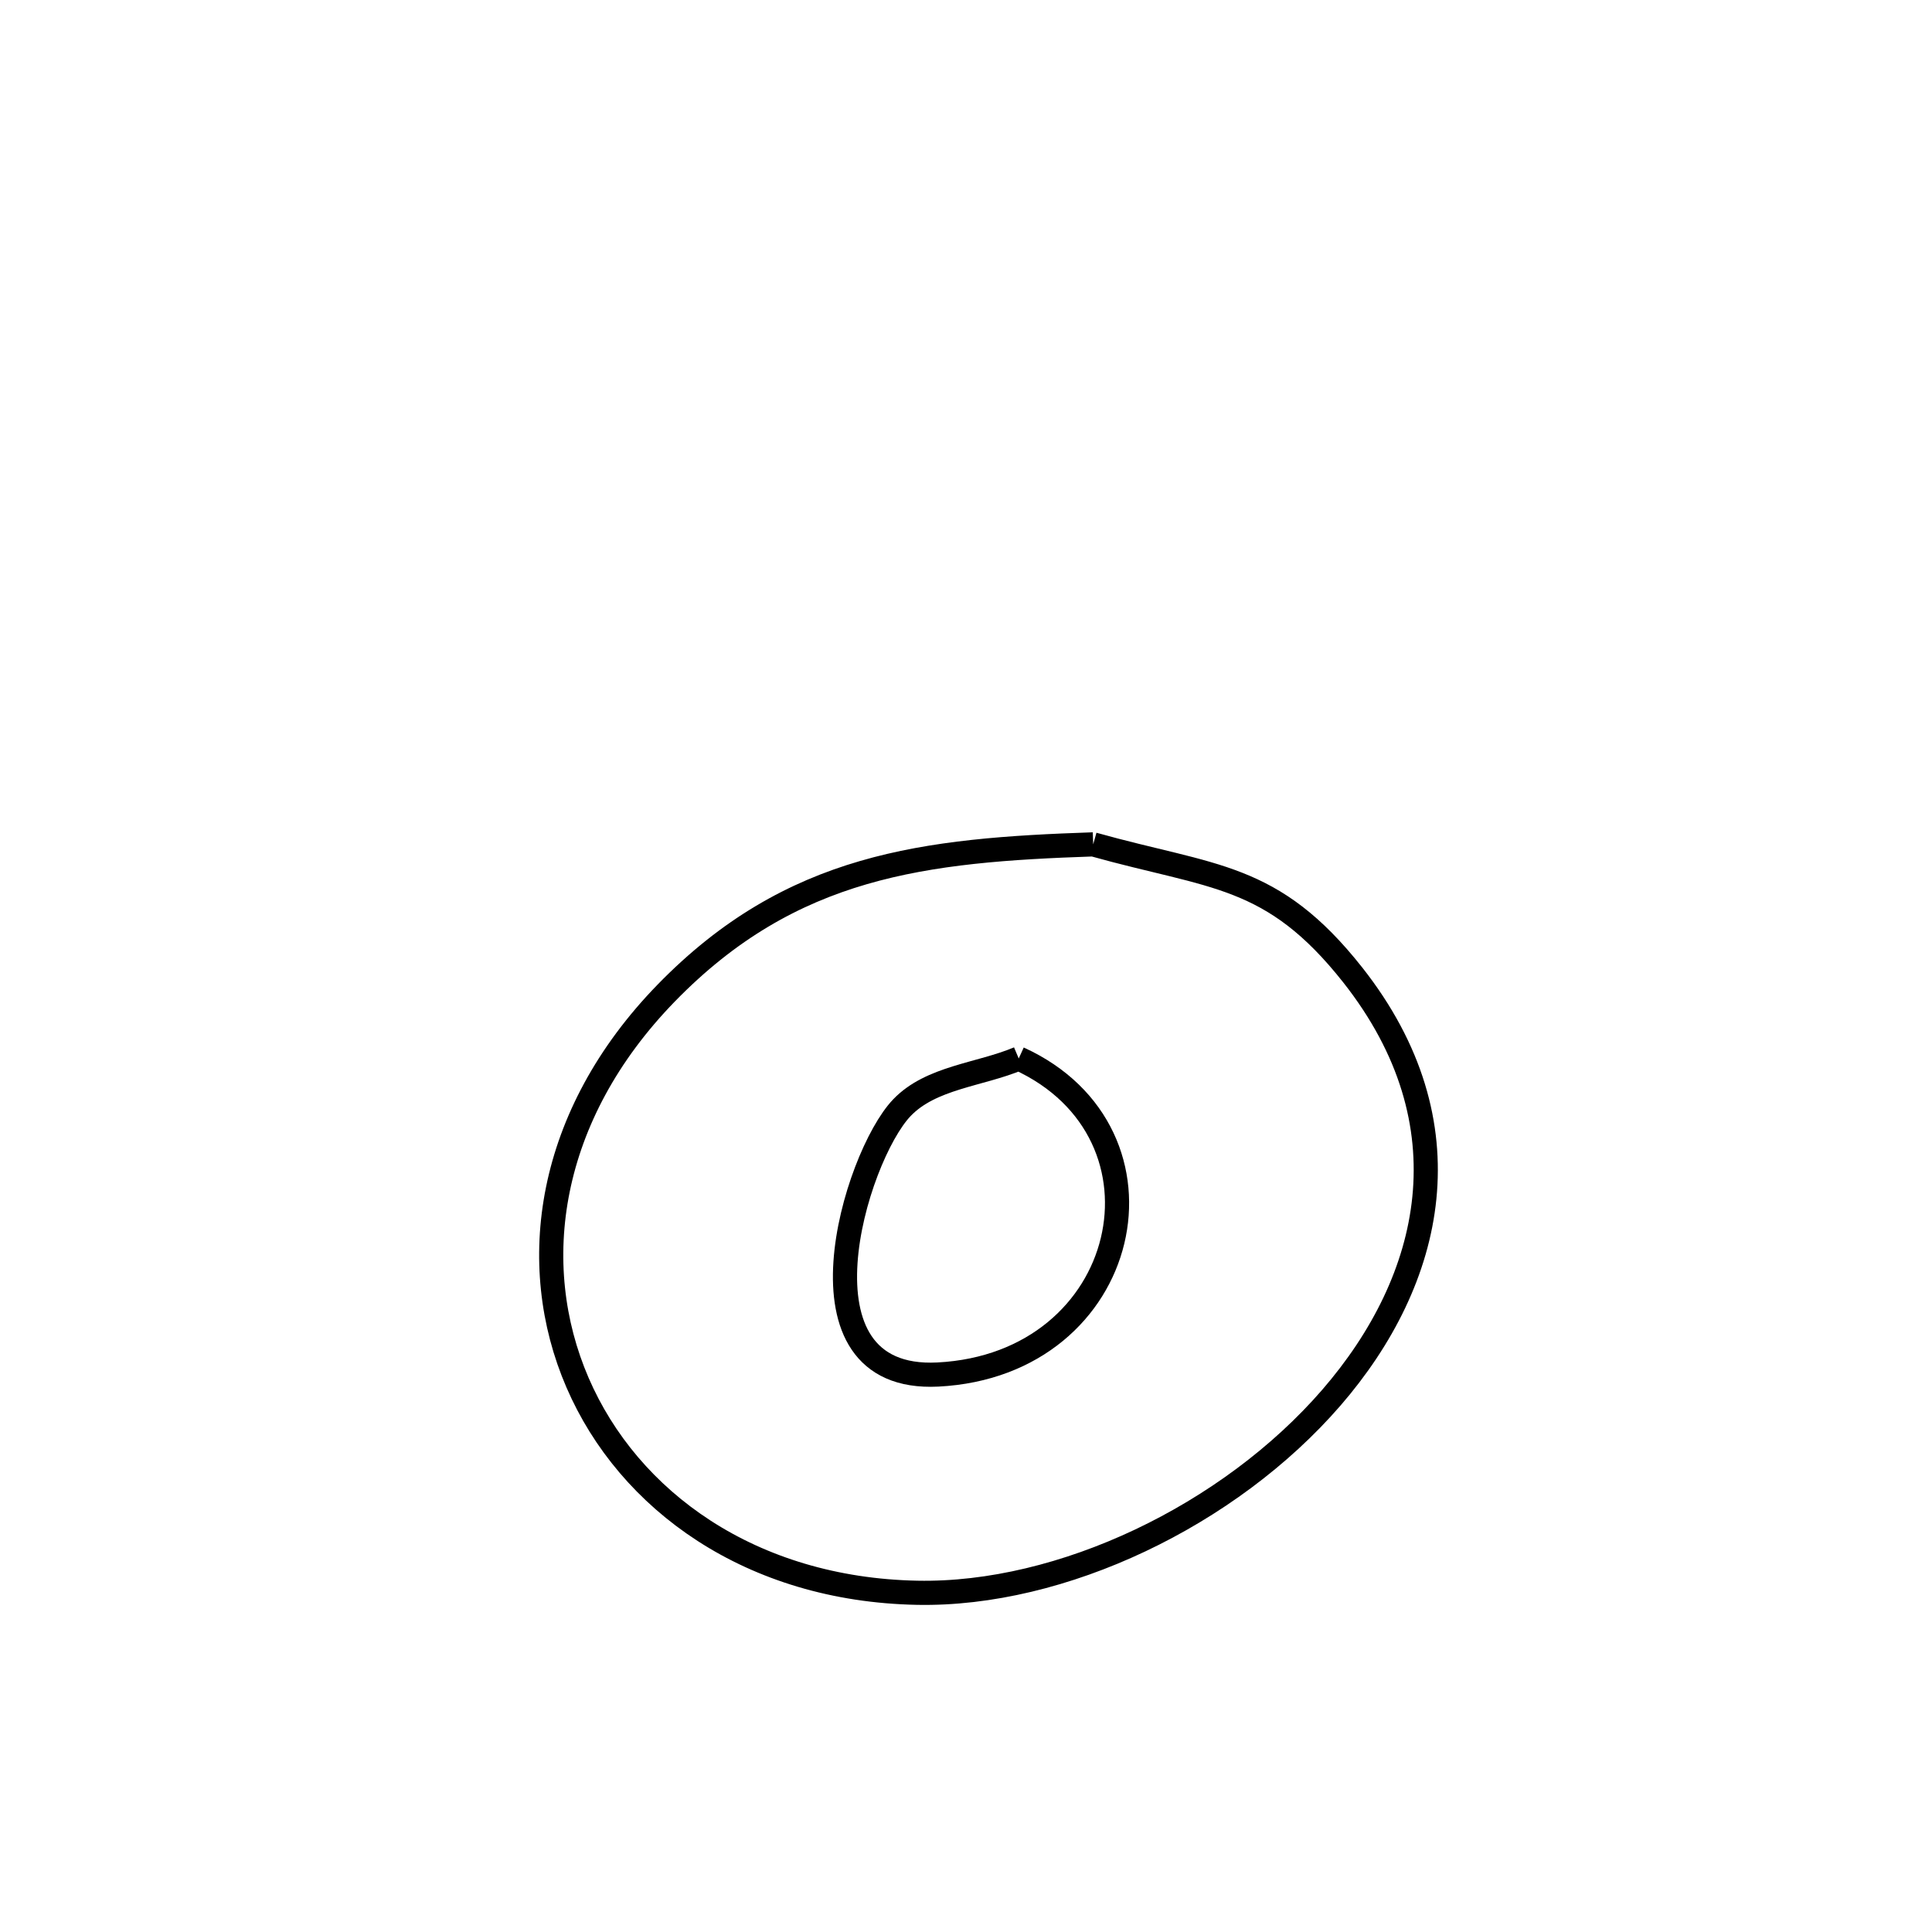 <svg xmlns="http://www.w3.org/2000/svg" viewBox="0.0 0.0 24.0 24.0" height="200px" width="200px"><path fill="none" stroke="black" stroke-width=".3" stroke-opacity="1.0"  filling="0" d="M13.58 10.489 L13.58 10.489 C15.07 10.907 15.801 10.84 16.805 12.112 C18.262 13.961 17.807 15.897 16.539 17.362 C15.27 18.827 13.189 19.821 11.394 19.786 C9.331 19.746 7.809 18.646 7.174 17.175 C6.539 15.704 6.791 13.862 8.276 12.336 C9.832 10.738 11.484 10.56 13.58 10.489 L13.58 10.489"></path>
<path fill="none" stroke="black" stroke-width=".3" stroke-opacity="1.0"  filling="0" d="M12.655 13.149 L12.655 13.149 C14.693 14.077 14.06 16.952 11.65 17.075 C9.768 17.17 10.622 14.369 11.203 13.761 C11.566 13.381 12.171 13.353 12.655 13.149 L12.655 13.149"></path></svg>